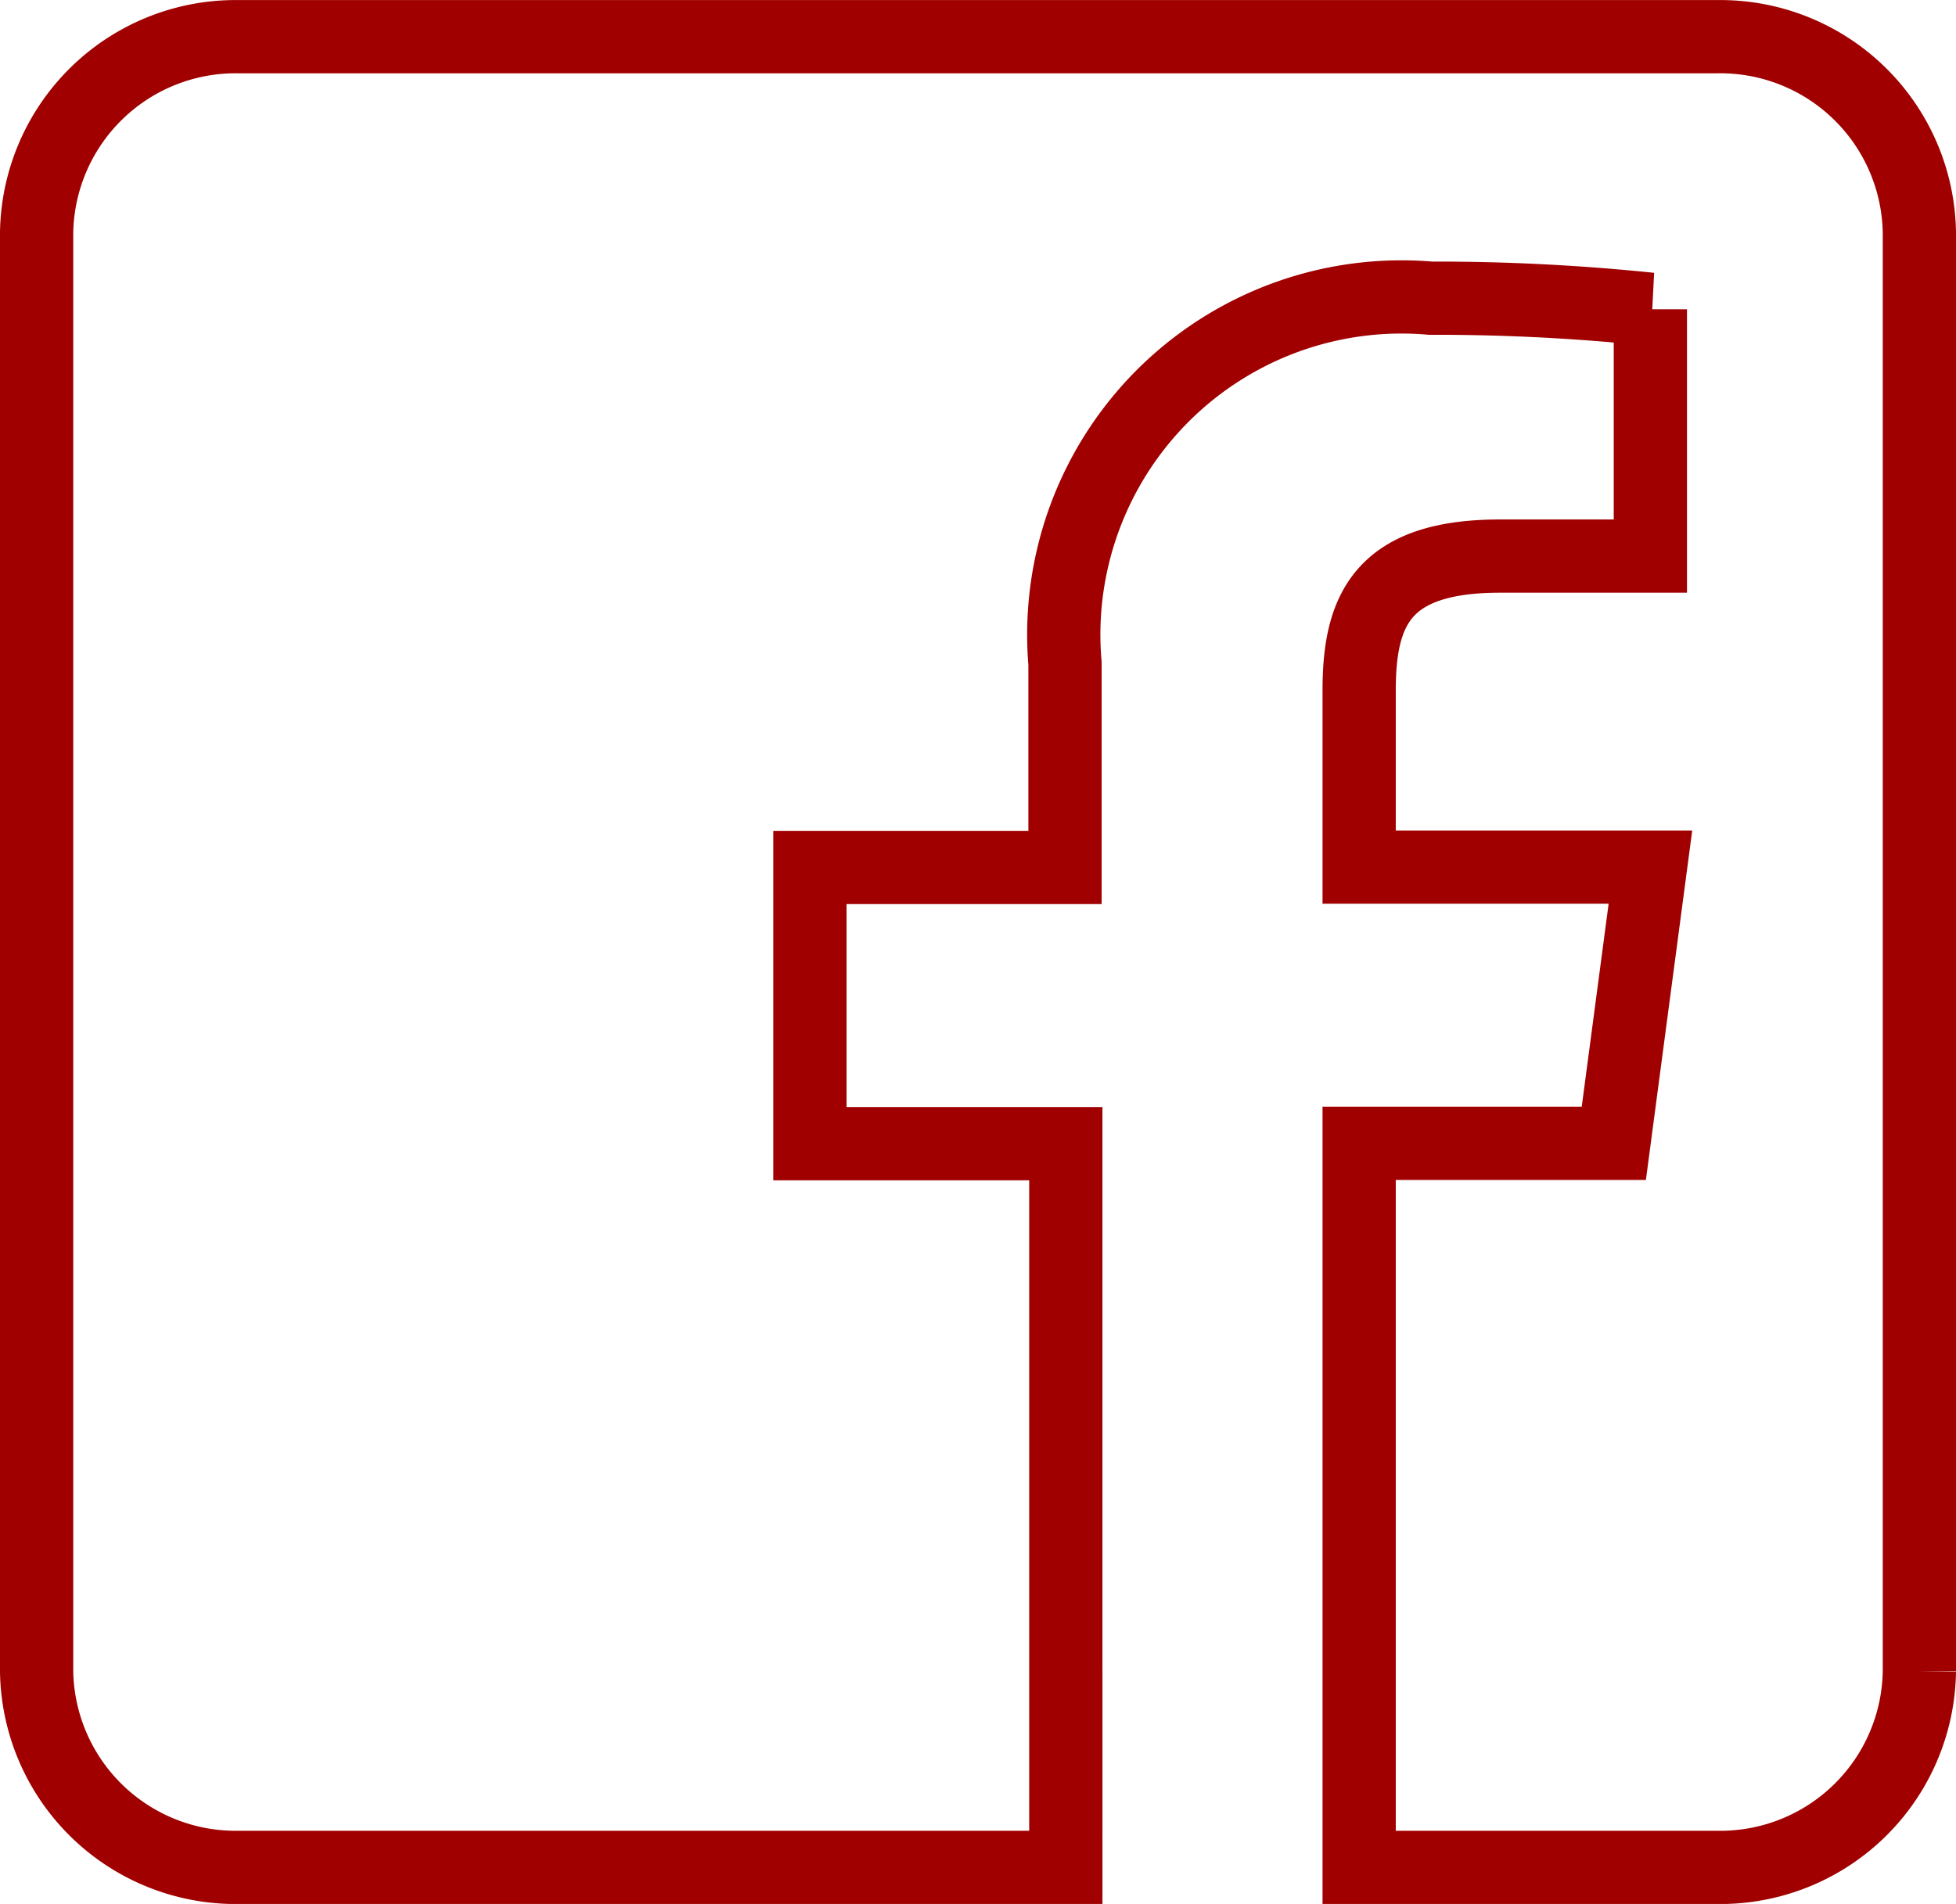 <svg xmlns="http://www.w3.org/2000/svg" width="26.706" height="26" viewBox="0 0 26.706 26">
    <defs>
        <style>
            .cls-1{fill:none;stroke:#a00000}
        </style>
    </defs>
    <path id="facebook-square" d="M25.706 34.679v19.642A2.718 2.718 0 0 1 22.951 57h-4.894v-9.888h3.477l.5-3.772h-3.977v-2.411c0-1.094.31-1.836 1.922-1.836h2.054v-3.371a28.387 28.387 0 0 0-3-.151 4.612 4.612 0 0 0-4.992 4.989v2.785h-3.483v3.772h3.494V57H2.754A2.718 2.718 0 0 1 0 54.321V34.679A2.718 2.718 0 0 1 2.754 32h20.2a2.718 2.718 0 0 1 2.752 2.679z" class="cls-1" transform="translate(.5 -31.499)"/>
</svg>
